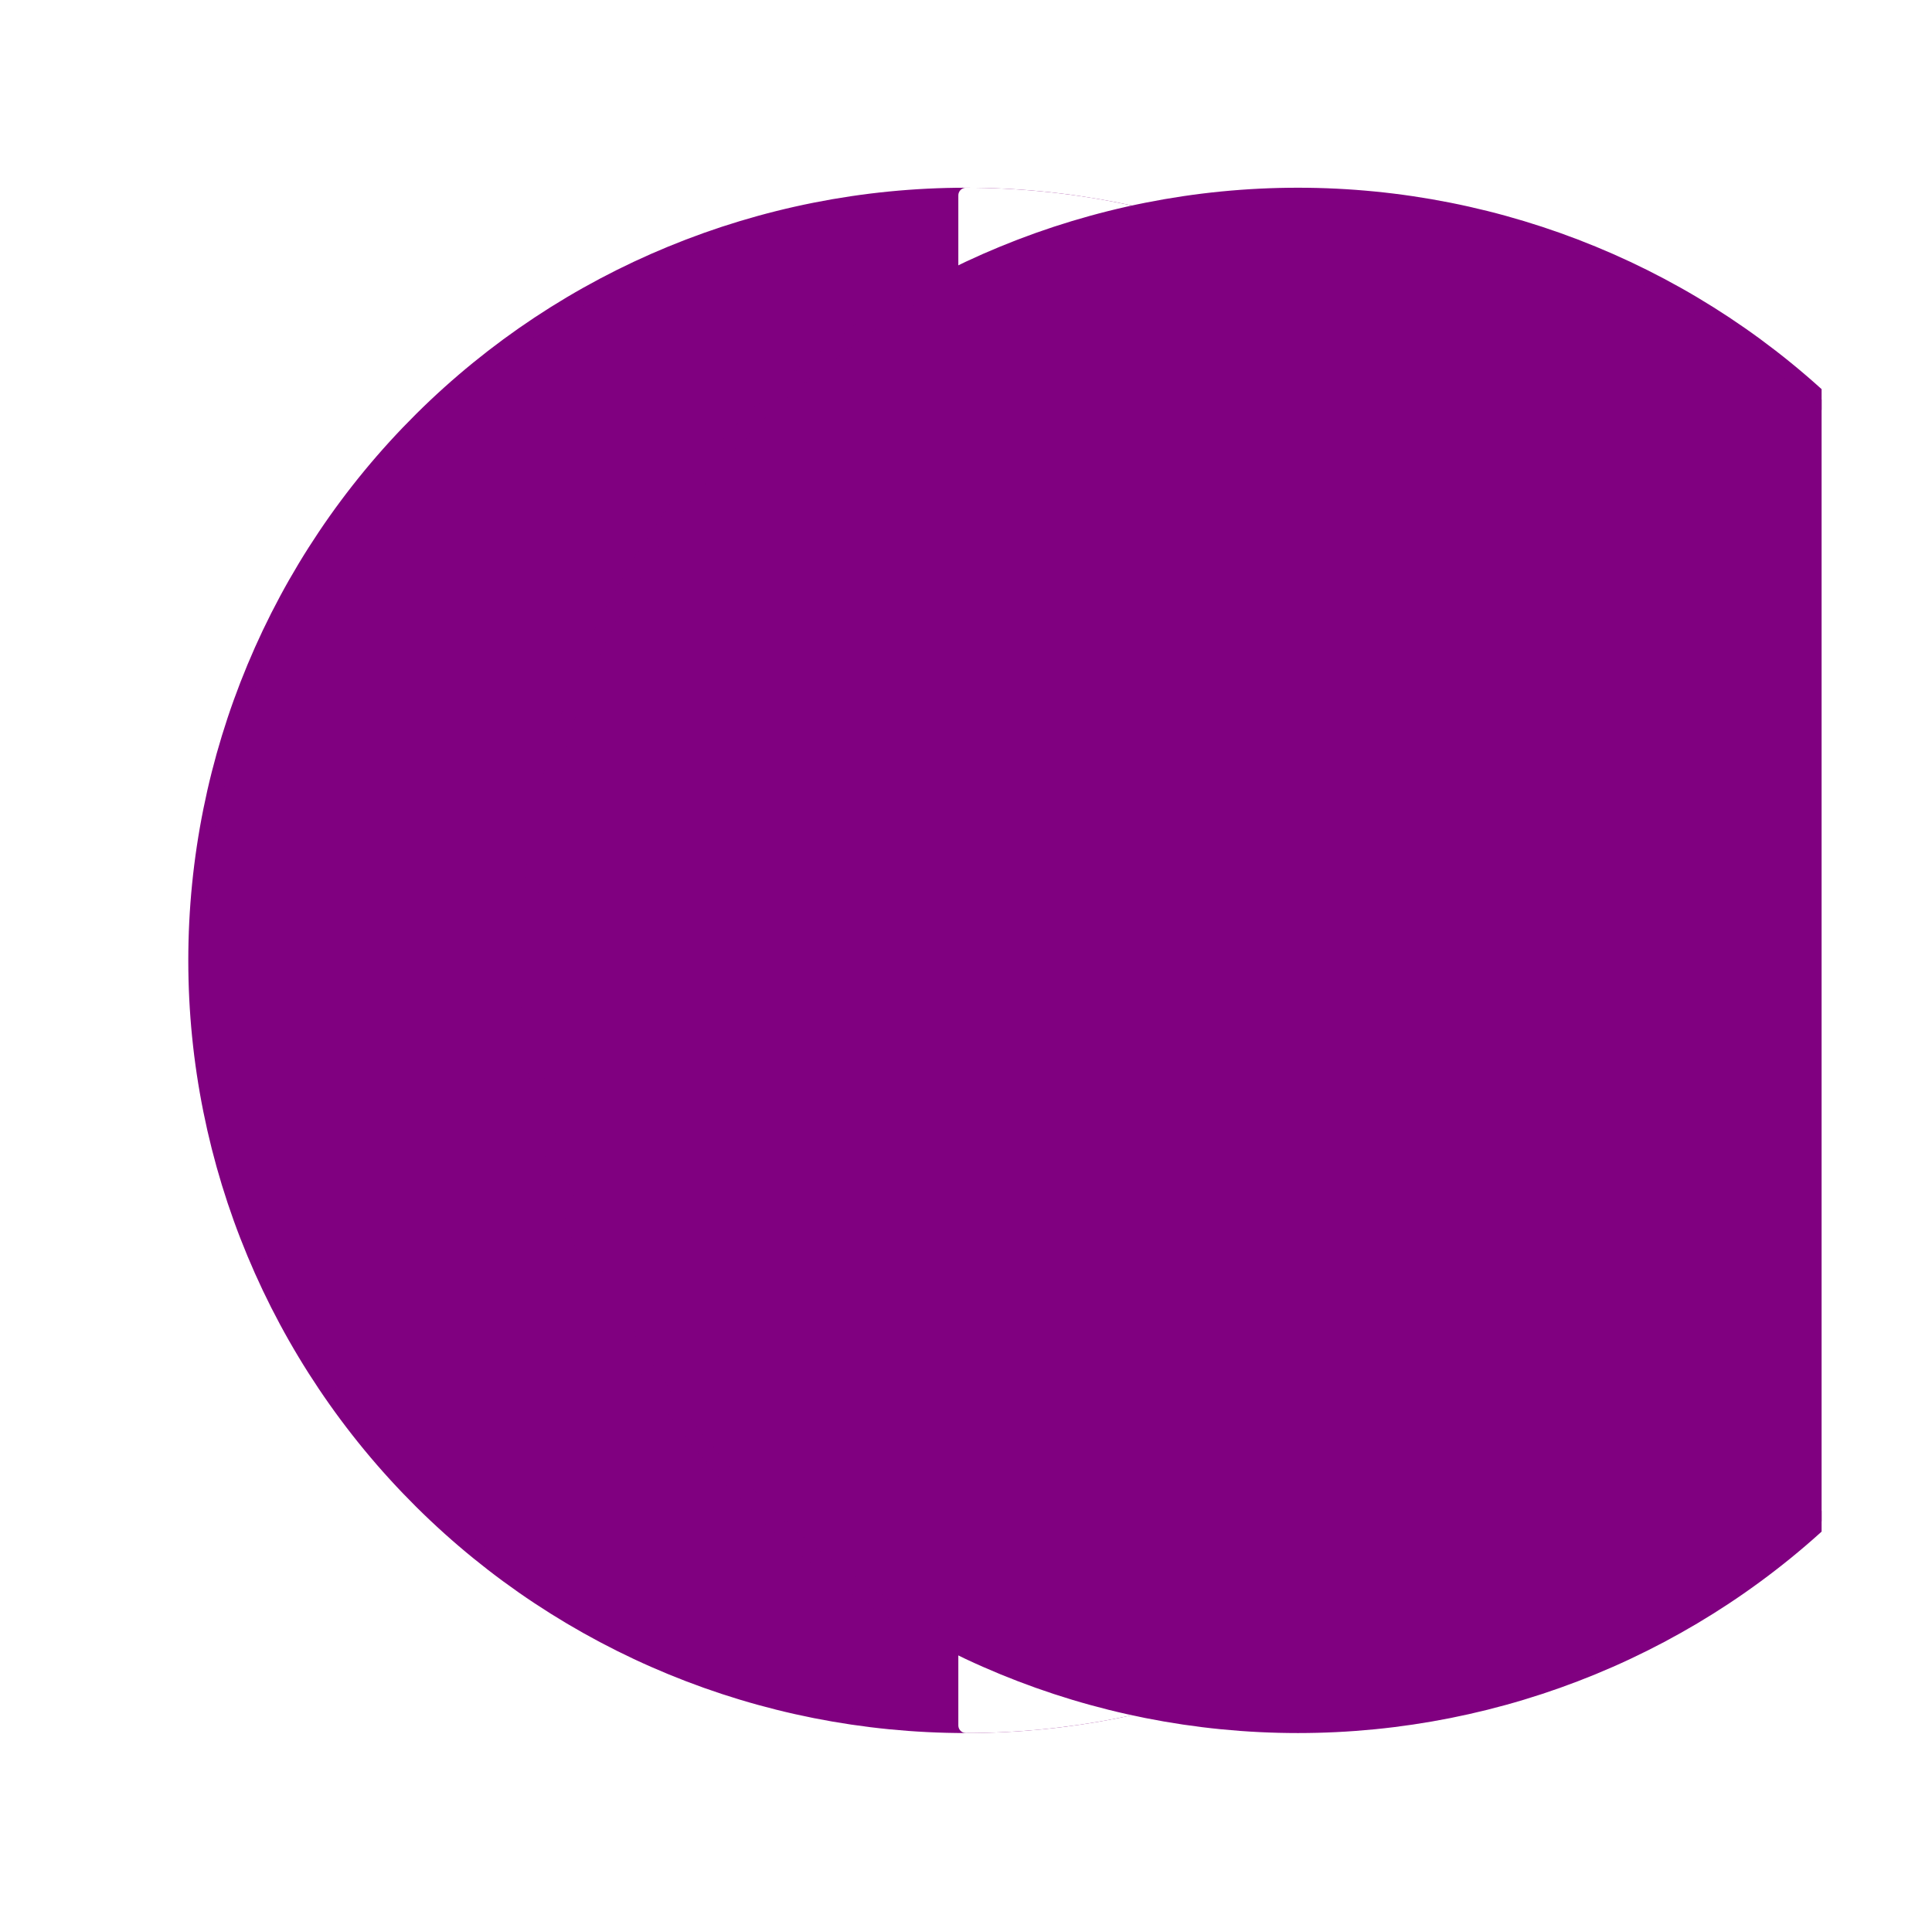 <?xml version="1.0" encoding="utf-8" standalone="no"?>
<!DOCTYPE svg PUBLIC "-//W3C//DTD SVG 1.1//EN"
  "http://www.w3.org/Graphics/SVG/1.1/DTD/svg11.dtd">
<svg xmlns:xlink="http://www.w3.org/1999/xlink" width="126pt" height="125.28pt" viewBox="0 0 126 125.28" xmlns="http://www.w3.org/2000/svg" version="1.1">
 <defs>
  <style type="text/css">*{stroke-linejoin: round; stroke-linecap: butt}</style>
 </defs>
 <g id="figure_1">
  <g id="patch_1">
   <path d="M 0 125.28 
L 126 125.28 
L 126 0 
L 0 0 
z
" style="fill: #ffffff"/>
  </g>
  <g id="axes_1">
   <g id="patch_2">
    <path d="M 63 112.536 
C 76.319 112.536 89.093 107.279 98.511 97.922 
C 107.929 88.565 113.22 75.873 113.22 62.64 
C 113.22 49.407 107.929 36.715 98.511 27.358 
C 89.093 18.001 76.319 12.744 63 12.744 
C 49.681 12.744 36.907 18.001 27.489 27.358 
C 18.071 36.715 12.78 49.407 12.78 62.64 
C 12.78 75.873 18.071 88.565 27.489 97.922 
C 36.907 107.279 49.681 112.536 63 112.536 
z
" clip-path="url(#p612d4d2571)" style="fill: #800080; stroke: #800080; stroke-linejoin: miter"/>
   </g>
   <g id="patch_3">
    <path d="M 63 112.536 
C 76.314 112.536 89.096 107.276 98.511 97.922 
C 107.925 88.568 113.22 75.868 113.22 62.64 
C 113.22 49.412 107.925 36.712 98.511 27.358 
C 89.096 18.004 76.314 12.744 63 12.744 
L 63 62.64 
z
" clip-path="url(#p612d4d2571)" style="fill: #ffffff; stroke: #ffffff; stroke-linejoin: miter"/>
   </g>
   <g id="patch_4">
    <path d="M 84.647 112.536 
C 97.966 112.536 110.741 107.279 120.158 97.922 
C 129.576 88.565 134.867 75.873 134.867 62.64 
C 134.867 49.407 129.576 36.715 120.158 27.358 
C 110.741 18.001 97.966 12.744 84.647 12.744 
C 71.329 12.744 58.554 18.001 49.136 27.358 
C 39.719 36.715 34.427 49.407 34.427 62.64 
C 34.427 75.873 39.719 88.565 49.136 97.922 
C 58.554 107.279 71.329 112.536 84.647 112.536 
z
" clip-path="url(#p612d4d2571)" style="fill: #800080; stroke: #800080; stroke-linejoin: miter"/>
   </g>
  </g>
 </g>
 <defs>
  <clipPath id="p612d4d2571">
   <rect x="7.2" y="7.2" width="111.6" height="110.88"/>
  </clipPath>
 </defs>
</svg>
